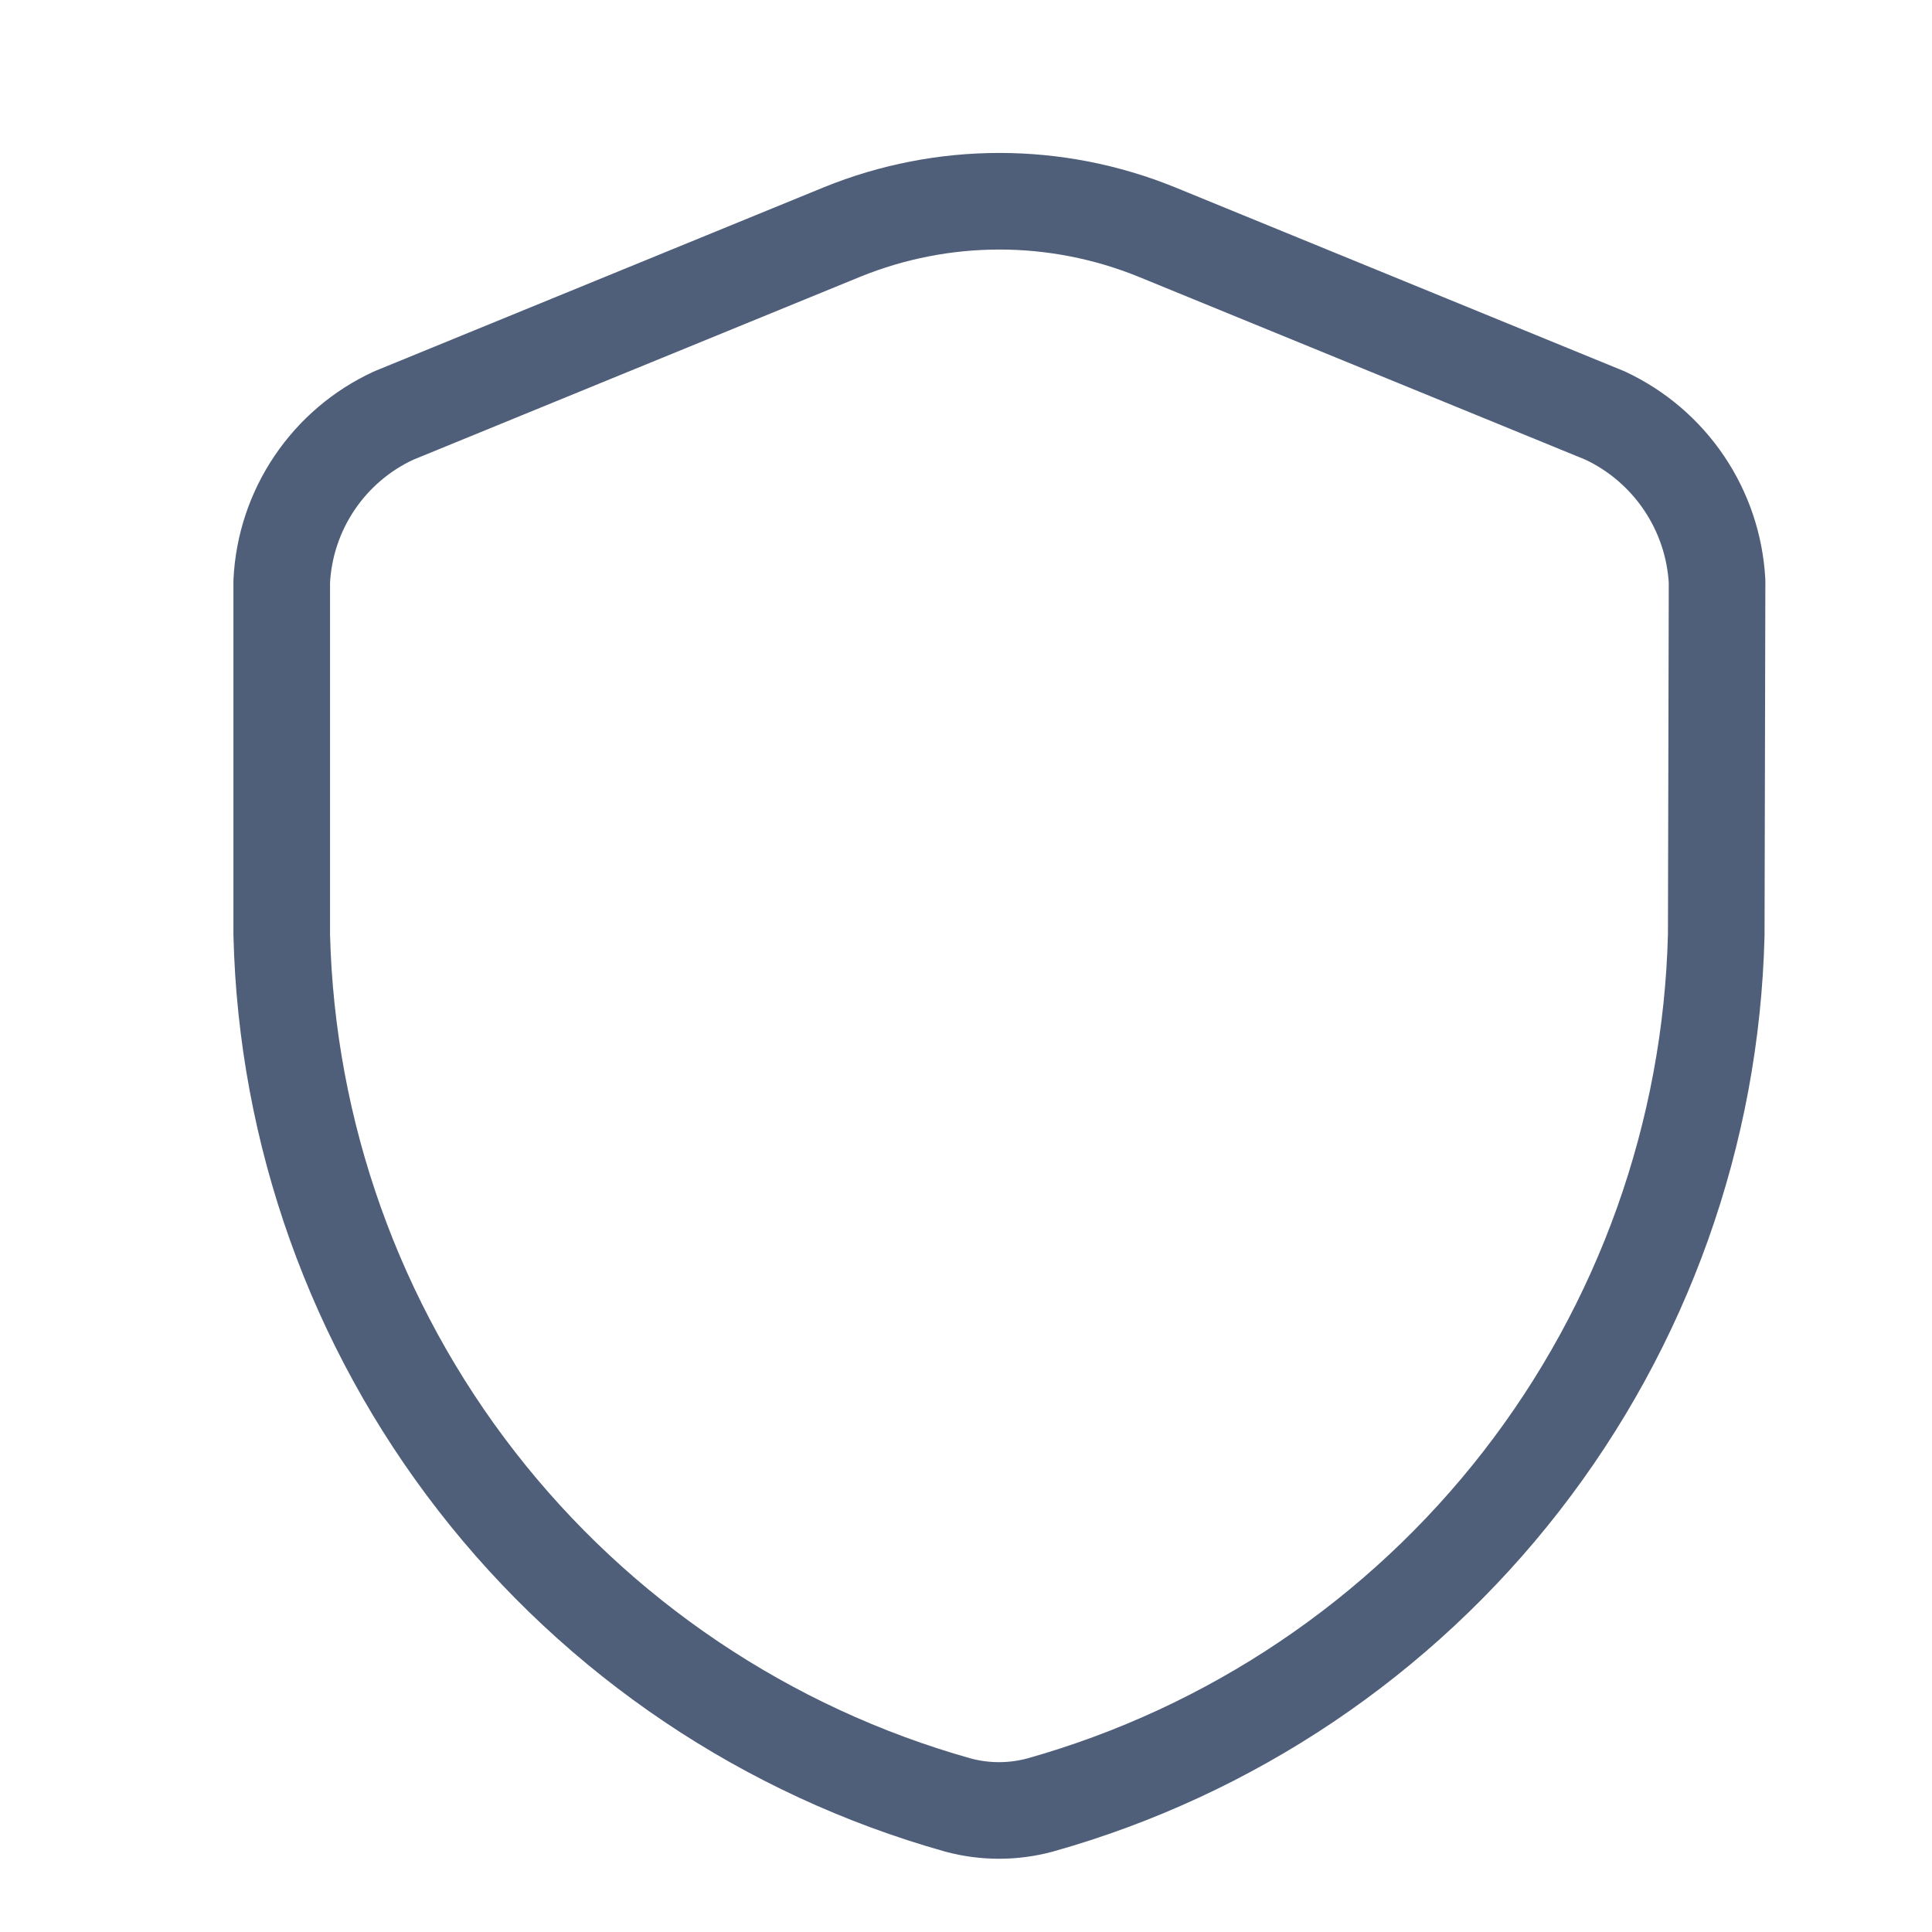 <svg width="40" height="40" viewBox="0 0 40 40" fill="none" xmlns="http://www.w3.org/2000/svg">
<g clip-path="url(#clip0_1494_746)">
<mask id="mask0_1494_746" style="mask-type:luminance" maskUnits="userSpaceOnUse" x="0" y="0" width="40" height="40">
<path d="M40 0H0V40H40V0Z" fill="white"/>
</mask>
<g mask="url(#mask0_1494_746)">
<path d="M35.533 19.354C35.432 23.459 34.018 27.424 31.498 30.667C28.979 33.909 25.486 36.259 21.533 37.371C20.976 37.521 20.39 37.521 19.833 37.371C15.88 36.259 12.387 33.909 9.868 30.667C7.348 27.424 5.934 23.459 5.833 19.354V12.037C5.869 11.308 6.104 10.602 6.513 9.997C6.921 9.392 7.487 8.91 8.15 8.604L17.433 4.804C19.522 3.954 21.861 3.954 23.95 4.804L33.233 8.604C33.893 8.913 34.458 9.396 34.866 10.001C35.274 10.605 35.51 11.309 35.55 12.037L35.533 19.354Z" stroke="#4F5F7A" stroke-width="2" stroke-linecap="round" stroke-linejoin="round"/>
</g>
</g>
<defs>
<clipPath id="clip0_1494_746">
<rect width="40" height="40" fill="white"/>
</clipPath>
</defs>
</svg>
